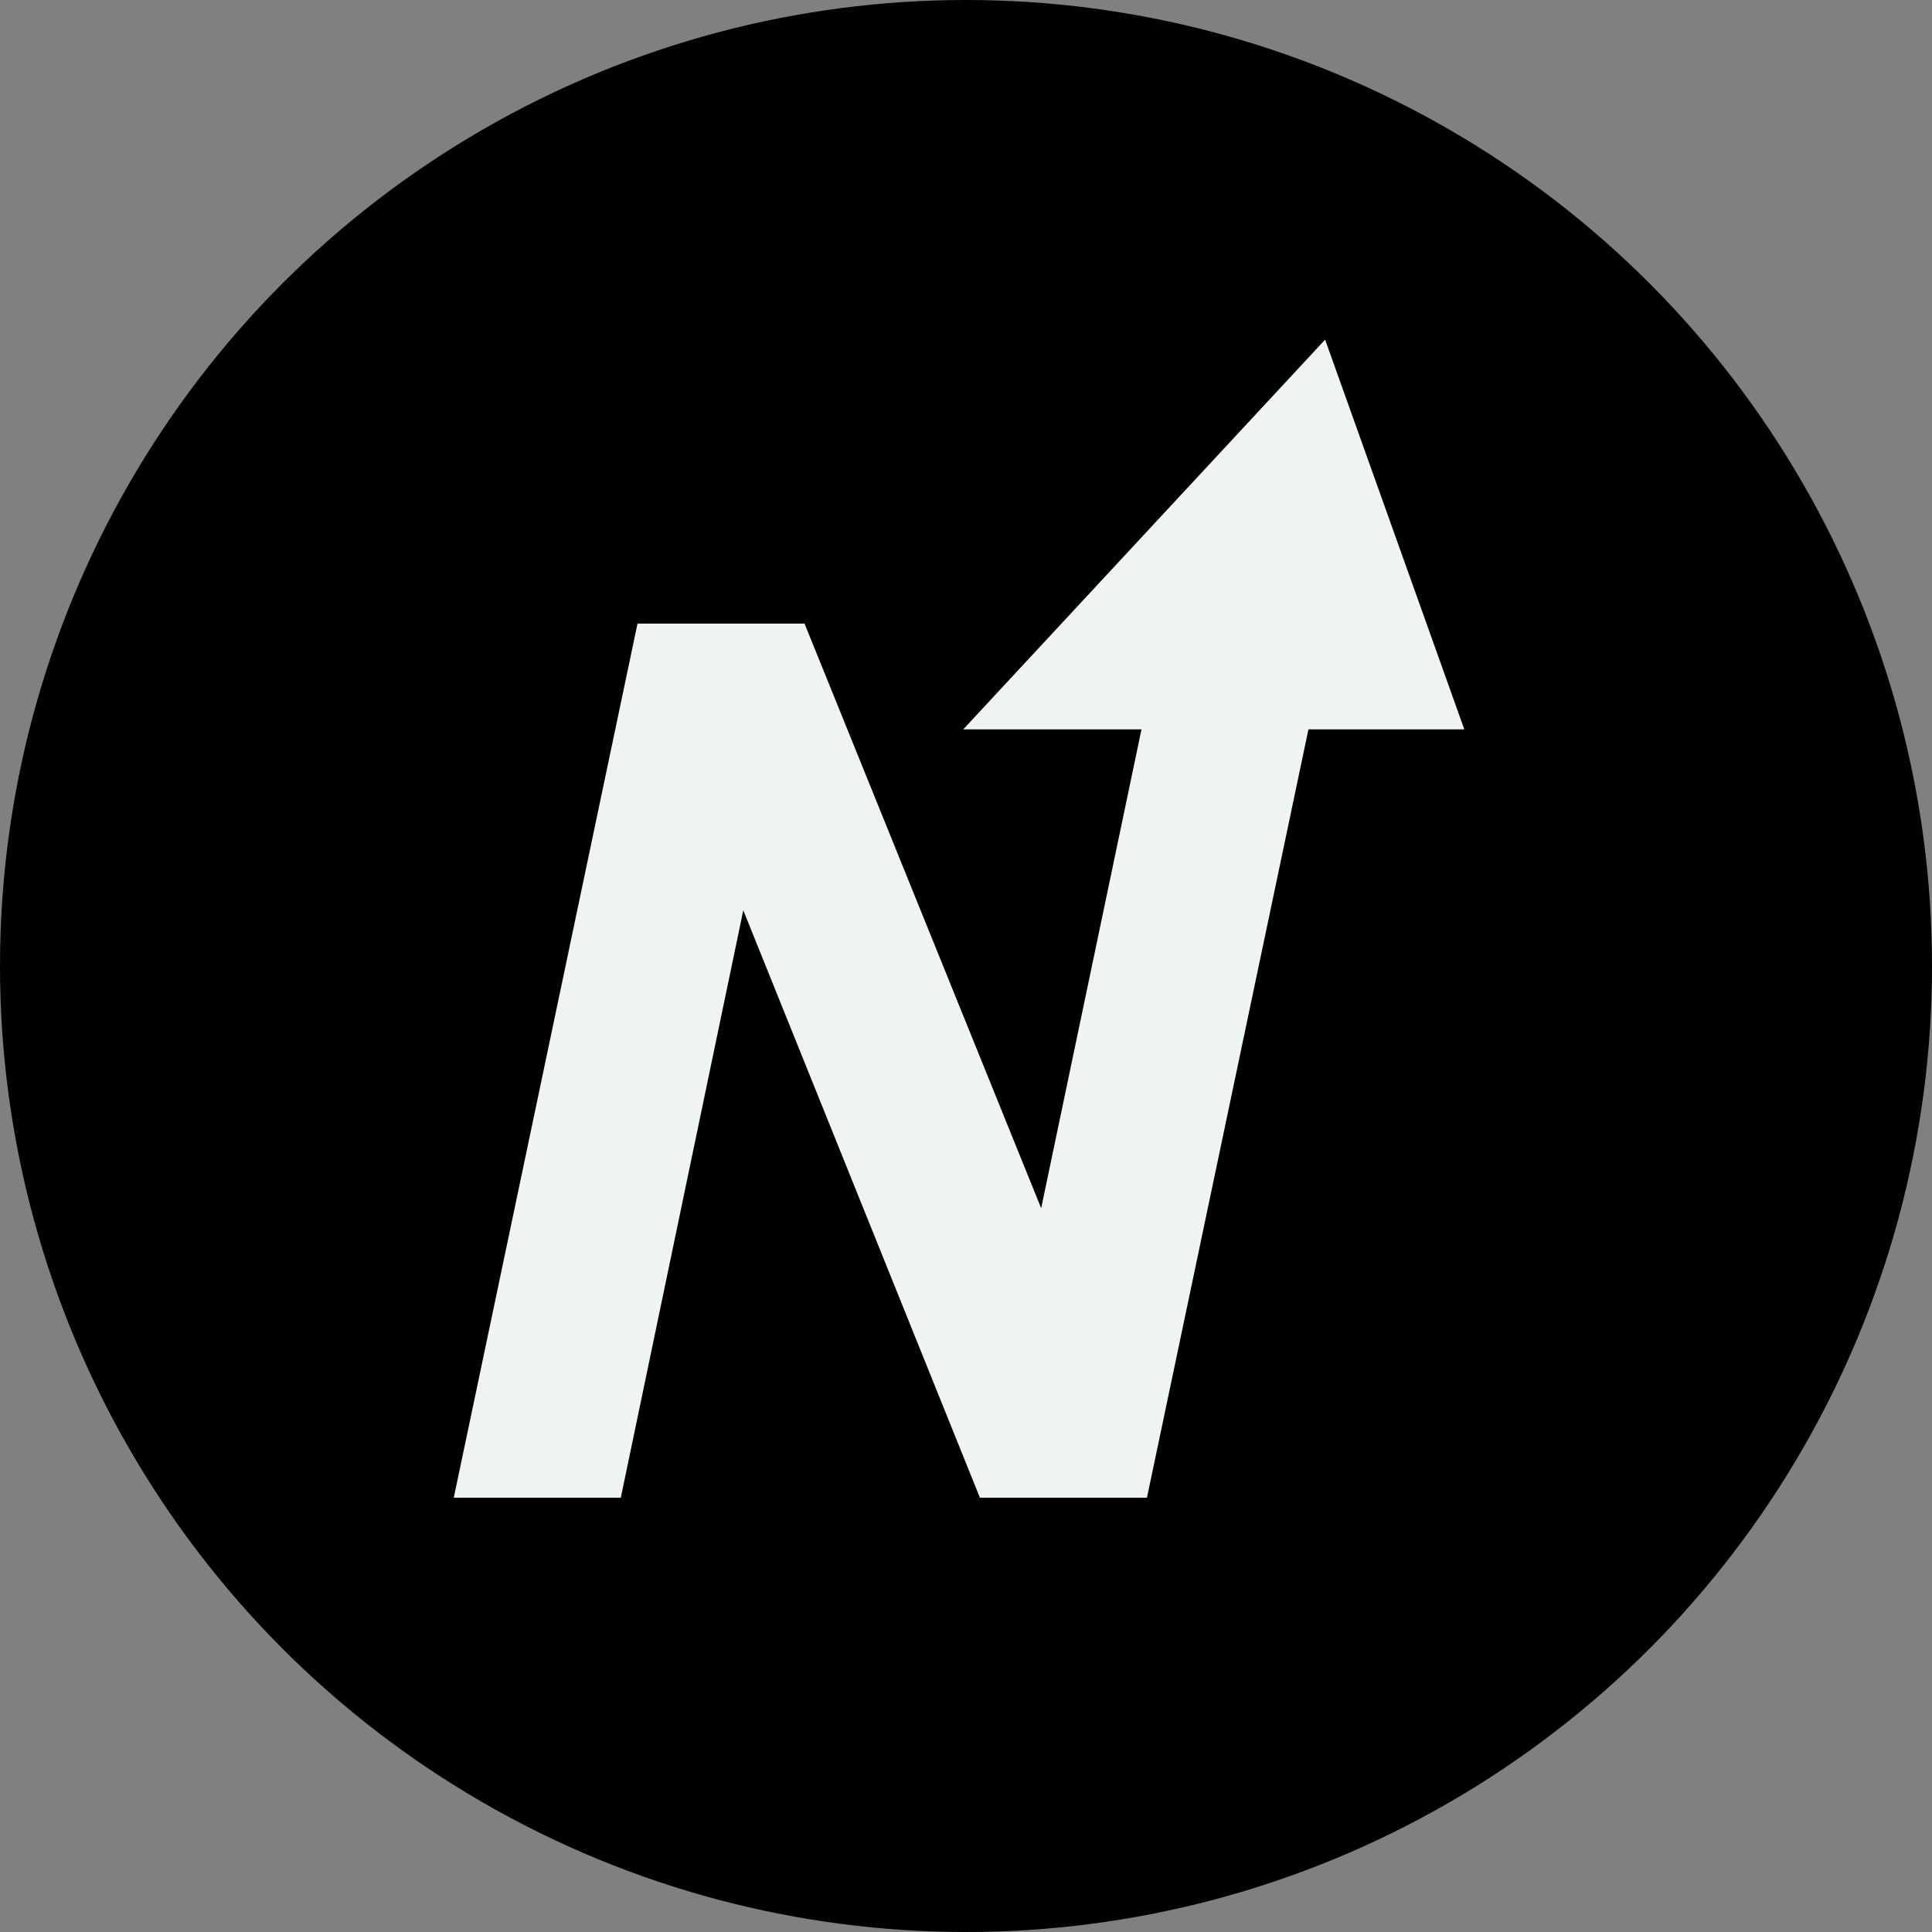 <?xml version="1.0" encoding="utf-8"?>
<!-- Generator: Adobe Illustrator 19.1.0, SVG Export Plug-In . SVG Version: 6.00 Build 0)  -->
<svg version="1.1" id="Layer_1" xmlns="http://www.w3.org/2000/svg" xmlns:xlink="http://www.w3.org/1999/xlink" x="0px" y="0px"
	 viewBox="0 0 69.4 69.4" style="enable-background:new 0 0 69.4 69.4;" xml:space="preserve">
<rect x="0" y="0" width="69.4" height="69.4" fill="#808080" stroke="none"/>
<style type="text/css">
	.st0{fill:#FFFFFF;}
	.st1{stroke:#FFFFFF;stroke-width:3;stroke-miterlimit:10;}
	.st2{fill:#FFFFFF;stroke:#000000;stroke-width:2;stroke-miterlimit:10;}
	.st3{fill:none;}
	.st4{display:none;}
	.st5{display:inline;fill:none;stroke:#000000;stroke-miterlimit:10;}
	.st6{fill:#EEF4F0;}
</style>
<g>
	<circle cx="34.7" cy="34.7" r="34.7"/>
	<g>
		<g>
			<path class="st6" d="M41.2,53.8h-6l-8.5-21.1l-4.4,21.1h-6l6.6-31.4h6l8.5,21l4.4-21h6L41.2,53.8z"/>
		</g>
		<polygon class="st6" points="34.6,26.2 47.6,12.2 52.6,26.2 		"/>
	</g>
</g>
</svg>

